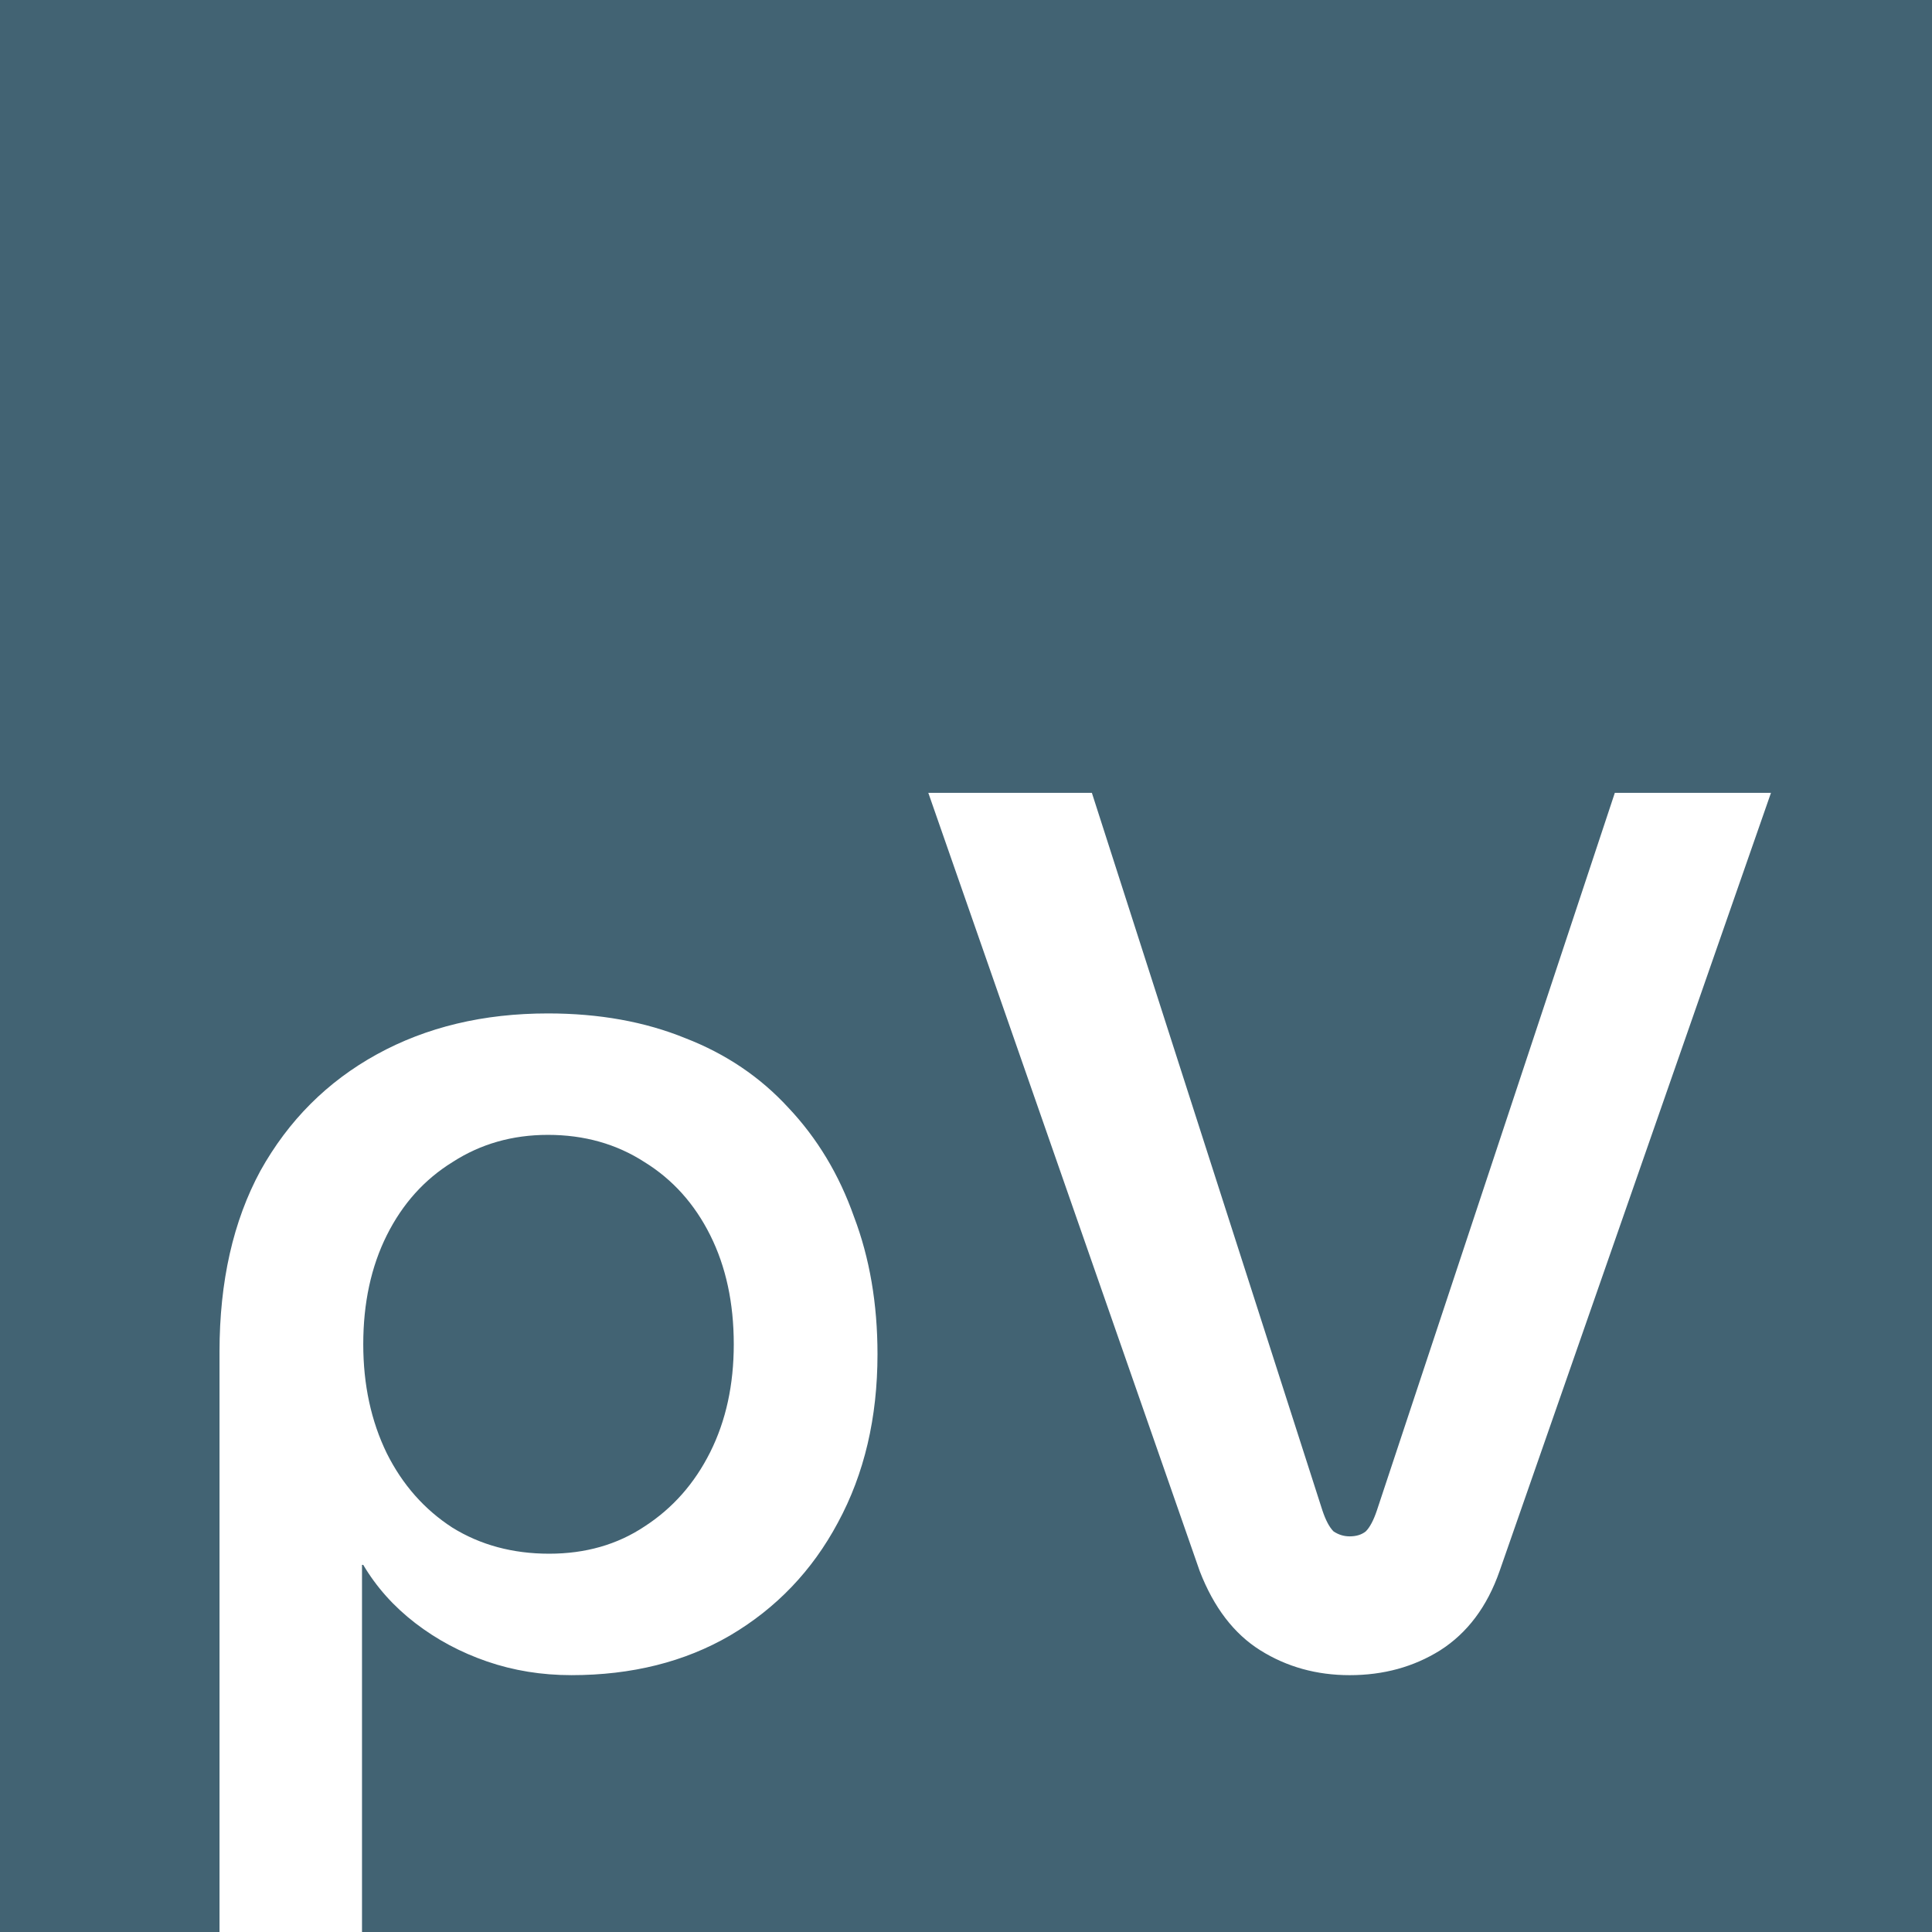 <?xml version="1.0" encoding="UTF-8" standalone="no"?>
<!-- Copyright 2023-2025 Phase Five LLC.  For license terms, see LICENSE.txt in the repository root. -->

<svg
   width="197"
   height="197"
   version="1.1"
   id="svg1"
   xmlns="http://www.w3.org/2000/svg"
   xmlns:svg="http://www.w3.org/2000/svg">
  <path
     id="svg_4"
     style="font-variation-settings:normal;opacity:1;vector-effect:none;fill:#426373;fill-opacity:1;stroke:none;stroke-width:0;stroke-linecap:butt;stroke-linejoin:miter;stroke-miterlimit:4;stroke-dasharray:none;stroke-dashoffset:0;stroke-opacity:1;-inkscape-stroke:none;stop-color:#000000;stop-opacity:1"
     d="m 0,0 v 197 h 22.383 v -59.168 c 0,-7.16 1.39,-13.311 4.17,-18.449 2.864,-5.138 6.823,-9.097 11.877,-11.877 5.054,-2.78 10.867,-4.17 17.438,-4.17 5.223,0 9.898,0.843 14.025,2.527 4.128,1.6 7.622,3.959 10.486,7.076 2.948,3.117 5.181,6.823 6.697,11.119 1.601,4.212 2.4,8.887 2.4,14.025 0,6.486 -1.347,12.214 -4.043,17.184 -2.611,4.886 -6.275,8.718 -10.992,11.498 -4.633,2.696 -10.025,4.045 -16.174,4.045 -3.033,0 -5.896,-0.464 -8.592,-1.391 -2.696,-0.927 -5.138,-2.231 -7.328,-3.916 -2.19,-1.685 -3.961,-3.665 -5.309,-5.939 h -0.125 V 197 H 197 V 0 Z m 94.658,80.846 h 16.678 l 23.502,73.158 c 0.337,1.011 0.717,1.727 1.139,2.148 0.505,0.337 1.053,0.506 1.643,0.506 0.674,0 1.221,-0.169 1.643,-0.506 0.421,-0.421 0.8,-1.138 1.137,-2.148 L 164.658,80.846 h 15.922 l -27.672,79.35 c -1.264,3.622 -3.287,6.319 -6.066,8.088 -2.696,1.685 -5.769,2.527 -9.223,2.527 -3.369,0 -6.402,-0.843 -9.098,-2.527 -2.696,-1.685 -4.759,-4.381 -6.191,-8.088 z M 55.867,115.719 c -3.622,0 -6.866,0.926 -9.73,2.779 -2.864,1.769 -5.095,4.254 -6.695,7.455 -1.6,3.201 -2.402,6.907 -2.402,11.119 0,4.128 0.802,7.836 2.402,11.121 1.6,3.201 3.831,5.727 6.695,7.58 2.864,1.769 6.151,2.654 9.857,2.654 3.706,0 6.949,-0.928 9.729,-2.781 2.864,-1.853 5.097,-4.379 6.697,-7.58 1.601,-3.201 2.4,-6.867 2.4,-10.994 0,-4.212 -0.8,-7.918 -2.4,-11.119 -1.6,-3.201 -3.833,-5.686 -6.697,-7.455 -2.864,-1.853 -6.149,-2.779 -9.855,-2.779 z" />
</svg>

